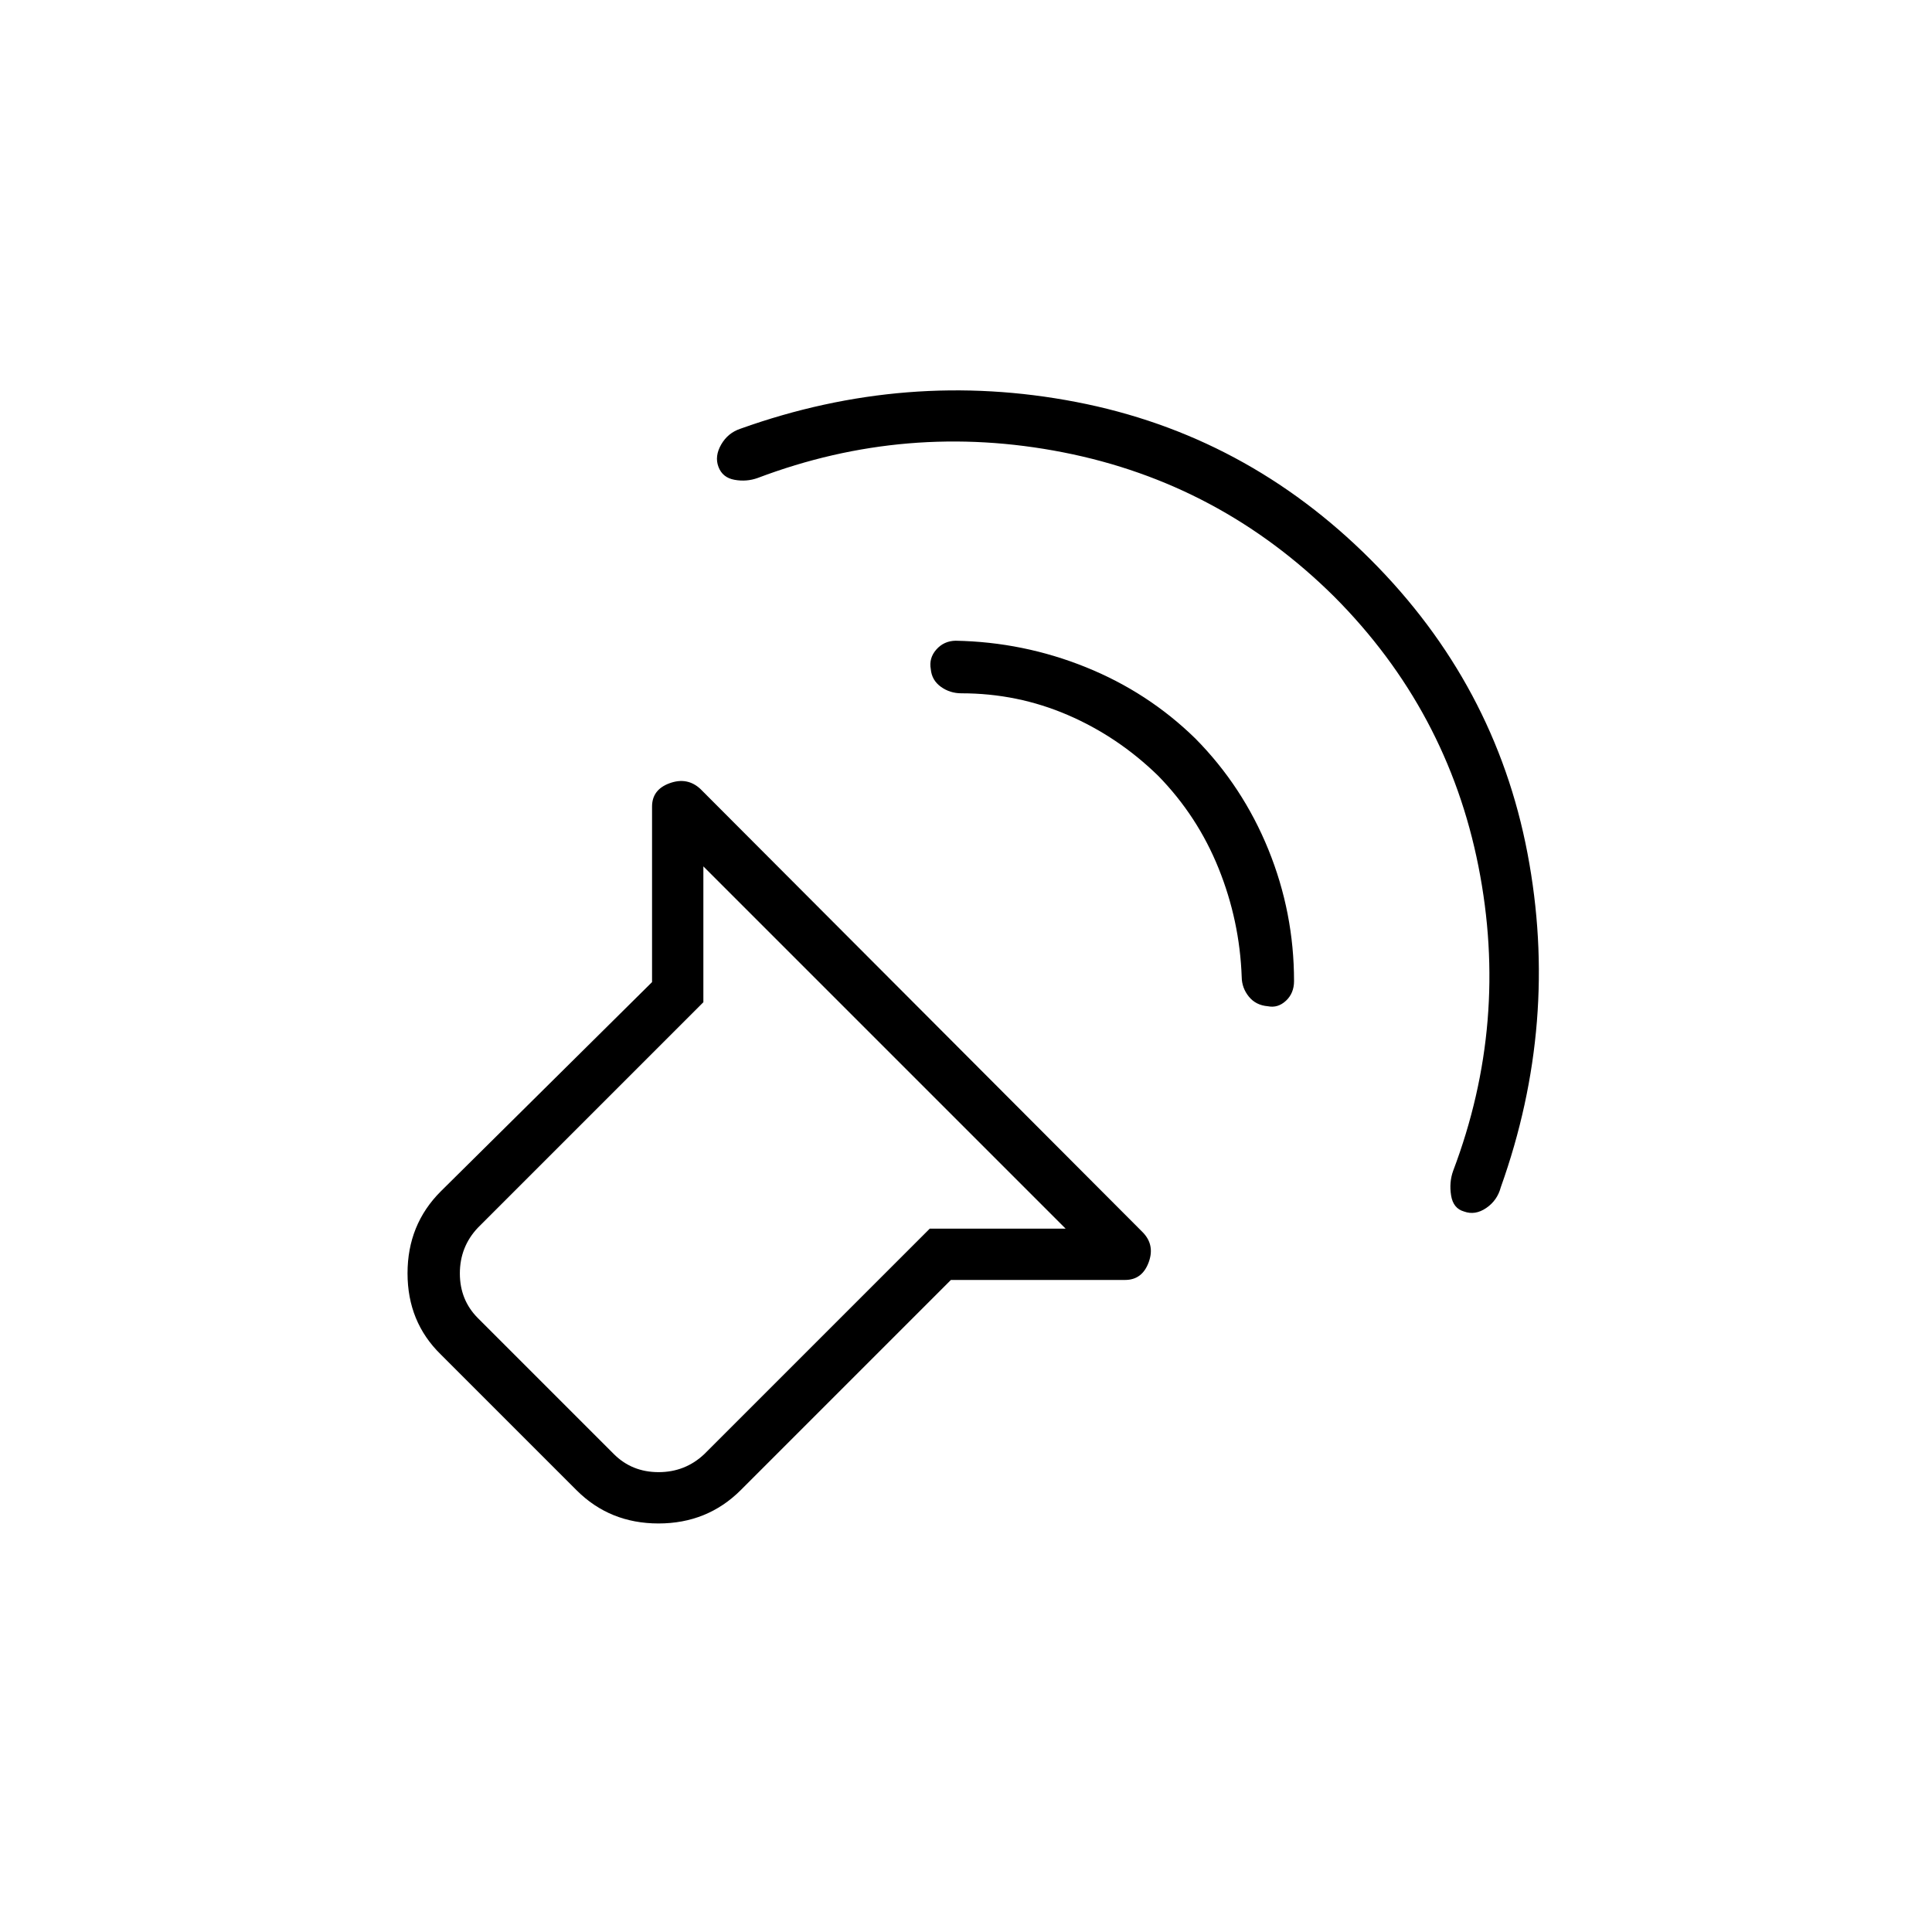 <svg xmlns="http://www.w3.org/2000/svg" height="24" viewBox="0 -960 960 960" width="24"><path d="M472.5-324 368-219.5Q351.41-203 327.2-203q-24.2 0-40.7-16.5L219-287q-16.5-16.12-16.5-40.31T219-368l105-104v-87.21q0-8.45 8.75-11.62T348-568l219.66 220.16q6.34 6.34 3.11 15.09-3.24 8.75-11.7 8.75H472.5Zm57-25.5-180-180v67.5l-112 112q-9 9.5-9 22.75t9 22.25l67.5 67.5q9 9 22.25 9t22.75-9l112-112h67.5Zm133.5-314q-56.93-56.46-134.71-71.73Q450.5-750.5 376.5-722.5q-5.56 2-11.53.91-5.97-1.08-7.97-6.43-2-5.26 1.35-11.09 3.35-5.82 9.65-7.89 82.5-29.5 166.75-13.25T681-682q62 62 78 146t-13.28 165.99q-1.72 6.51-7.22 10.26t-11 1.75q-5.42-1.5-6.46-8t1.02-12.22Q750-452 734.63-529.51 719.27-607.01 663-663.5ZM594-593q23.5 23.78 36.25 55.14T643-472.5q0 6-4 9.75t-9 2.75q-6-.5-9.46-4.79-3.47-4.29-3.54-9.71-1-28-11.48-54t-30.02-46q-20-19.5-45-30.25t-52.76-10.75q-5.74 0-10.24-3.25t-5-8.75q-1-5.5 2.75-9.75t9.56-4.38q33.69.63 64.69 13.13T594-593ZM377.5-377.5Z"/></svg>